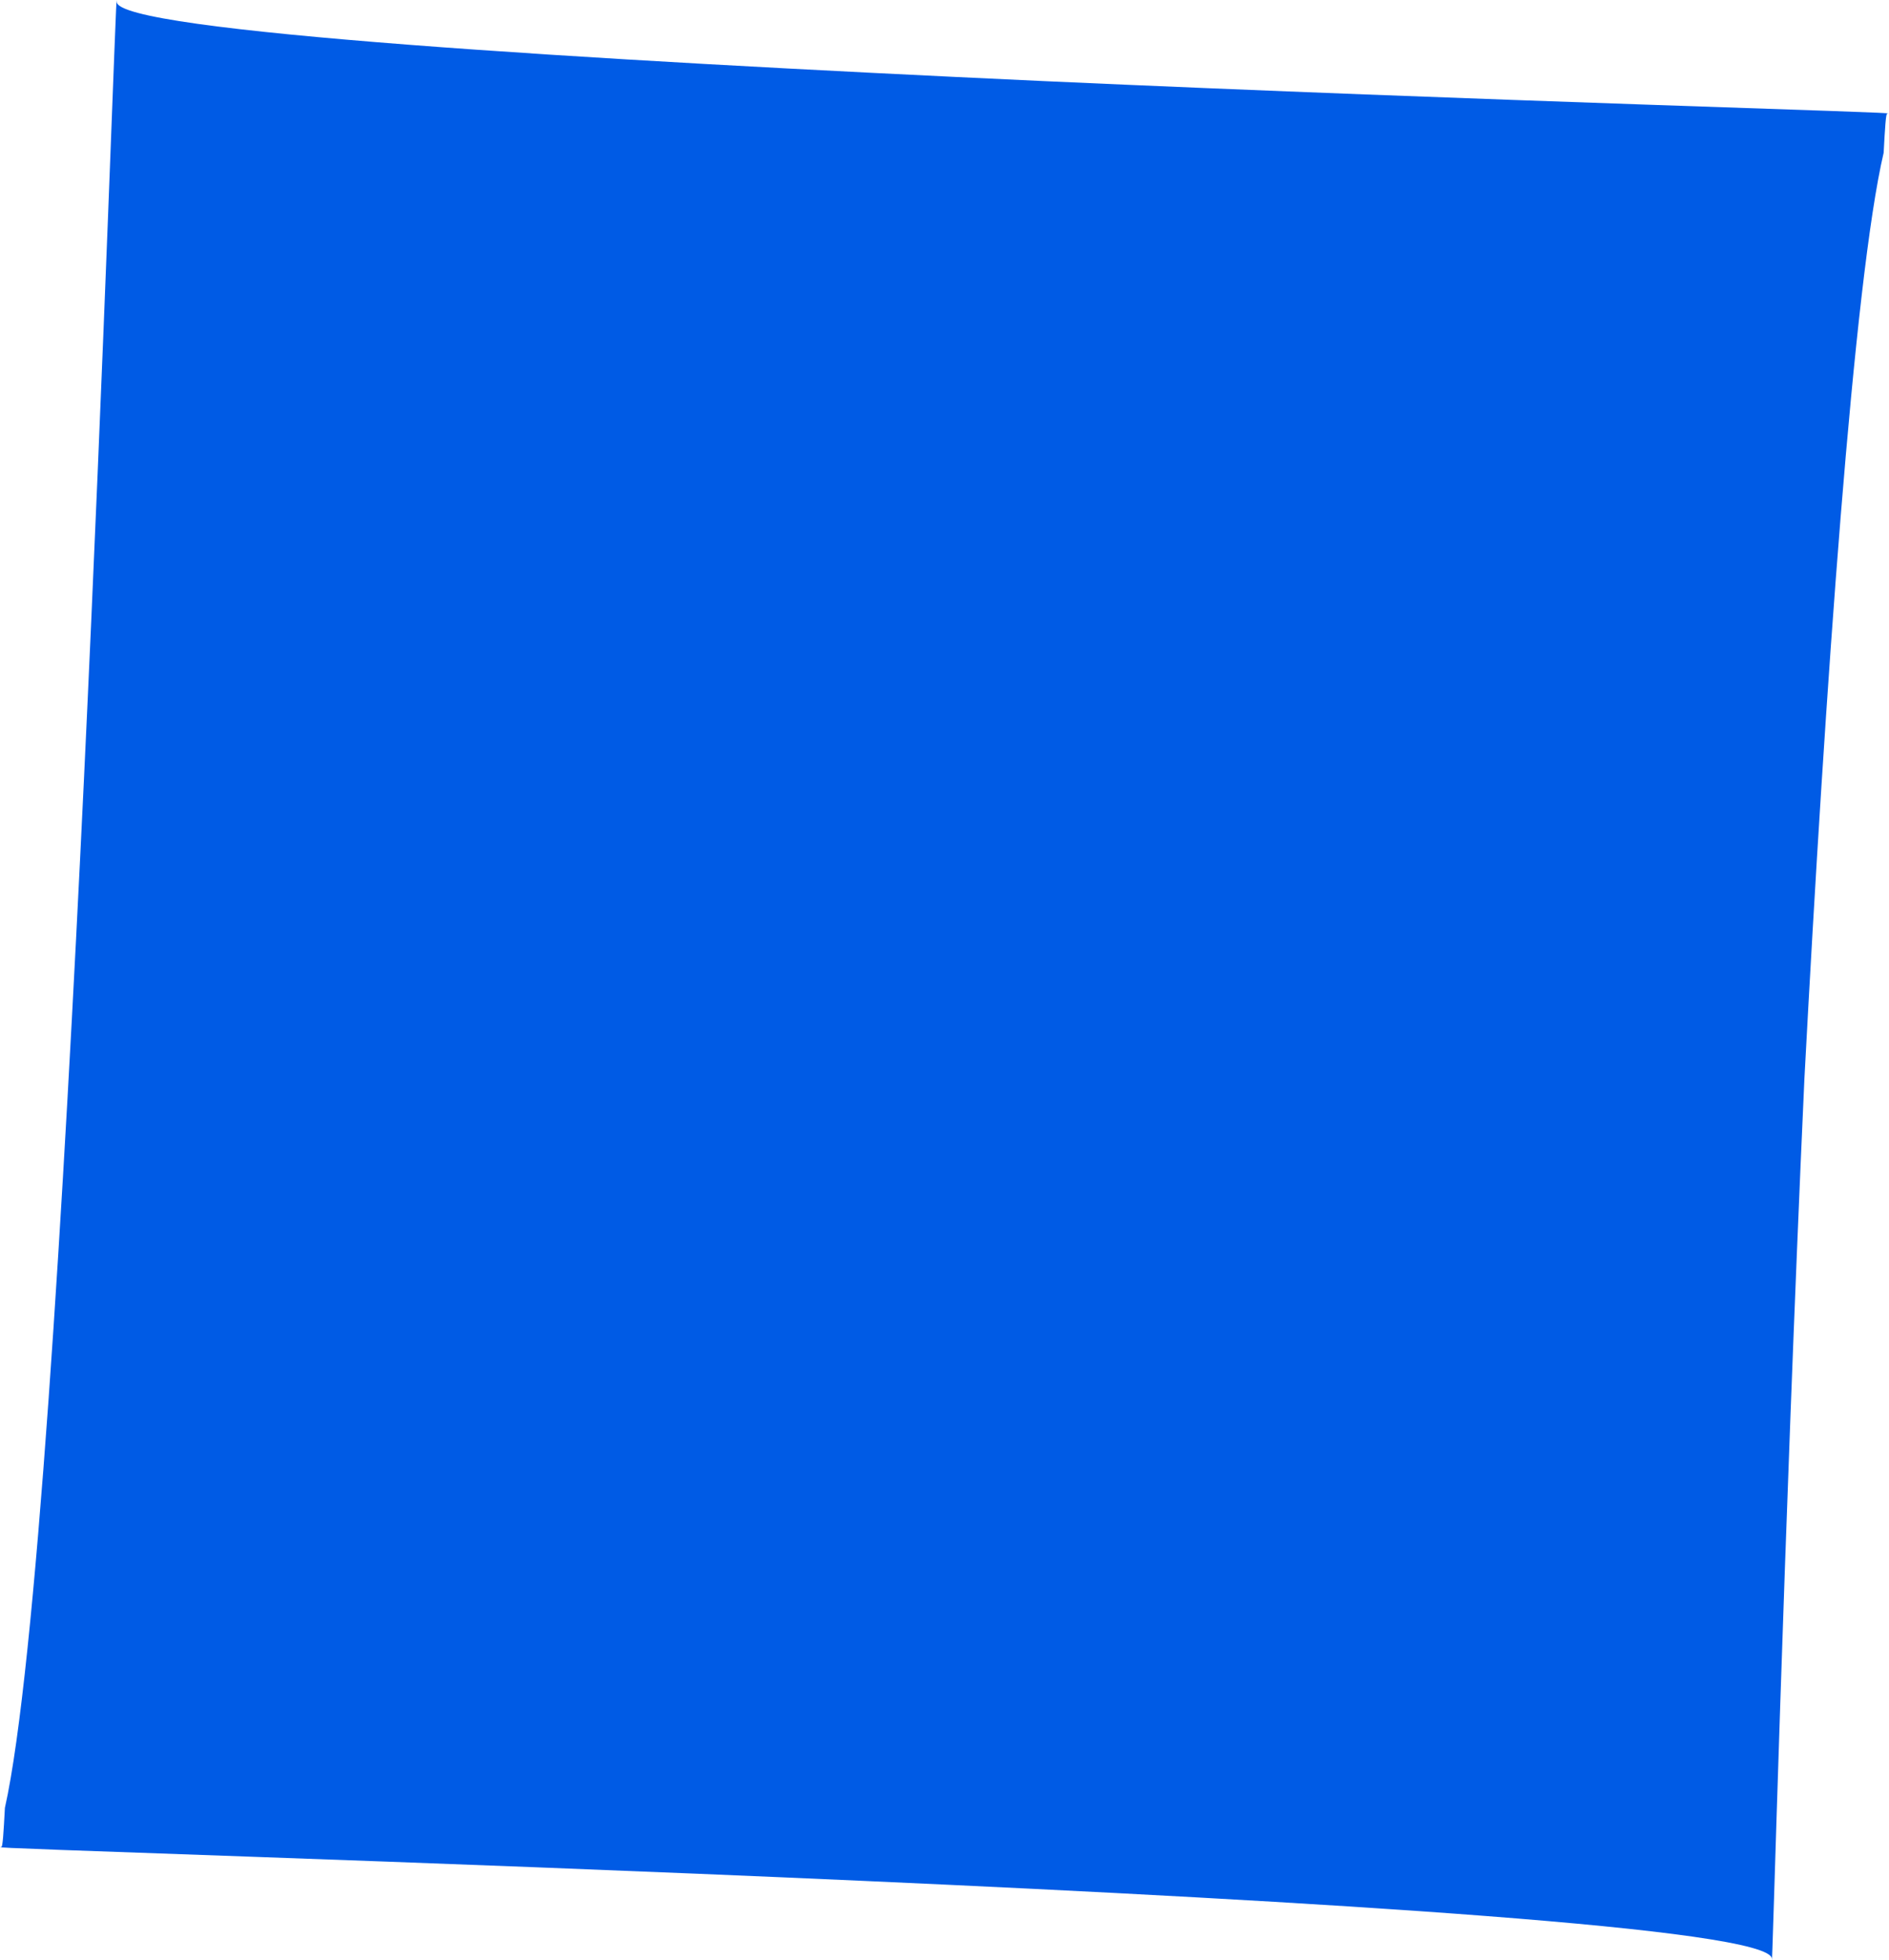 <?xml version="1.0" encoding="UTF-8" standalone="no"?>
<svg
   xmlns:dc="http://purl.org/dc/elements/1.1/"
   xmlns:cc="http://creativecommons.org/ns#"
   xmlns:rdf="http://www.w3.org/1999/02/22-rdf-syntax-ns#"
   xmlns:svg="http://www.w3.org/2000/svg"
   xmlns="http://www.w3.org/2000/svg"
   xmlns:sodipodi="http://sodipodi.sourceforge.net/DTD/sodipodi-0.dtd"
   xmlns:inkscape="http://www.inkscape.org/namespaces/inkscape"
   width="4.242mm"
   height="4.401mm"
   viewBox="0 0 4.242 4.401"
   version="1.1"
   id="svg8"
   sodipodi:docname="long-line.svg"
   inkscape:version="1.0.2 (e86c870879, 2021-01-15)">
  <defs
     id="defs2" />
  <sodipodi:namedview
     id="base"
     pagecolor="#ffffff"
     bordercolor="#666666"
     borderopacity="1.0"
     inkscape:pageopacity="0.0"
     inkscape:pageshadow="2"
     inkscape:zoom="6.0208926"
     inkscape:cx="19.513607"
     inkscape:cy="62.04018"
     inkscape:document-units="mm"
     inkscape:current-layer="layer1"
     inkscape:document-rotation="0"
     showgrid="false"
     inkscape:window-width="1920"
     inkscape:window-height="1043"
     inkscape:window-x="0"
     inkscape:window-y="0"
     inkscape:window-maximized="1"
     fit-margin-top="5"
     fit-margin-left="5"
     fit-margin-right="5"
     fit-margin-bottom="5" />
  <g
     inkscape:label="Layer 1"
     inkscape:groupmode="layer"
     id="layer1"
     transform="translate(-63.121,29.882)">
    <g
       id="g1964"
       style="stroke:none"
       transform="translate(37.203,1.952)">
      <path
         style="opacity:1;fill:#005be5;fill-opacity:1;stroke:none;stroke-width:1.058px;stroke-linejoin:round;stroke-miterlimit:10;stroke-opacity:1"
         d="m 26.18,-31.83 c 0,0.067 1.057,0.131 2.079,0.178 0.995,0.045 1.961,0.071 1.897,0.073 -0.003,10e-5 -0.005,0.031 -0.008,0.088 -0.067,0.286 -0.131,1.198 -0.178,2.08 -0.047,1.037 -0.073,2.042 -0.073,1.976 v -10e-5 c 0,-0.136 -4.111,-0.247 -3.976,-0.251 0.003,-10e-5 0.005,-0.031 0.008,-0.088 0.139,-0.619 0.251,-4.194 0.251,-4.055 z"
         id="path1780" />
    </g>
  </g>
</svg>
